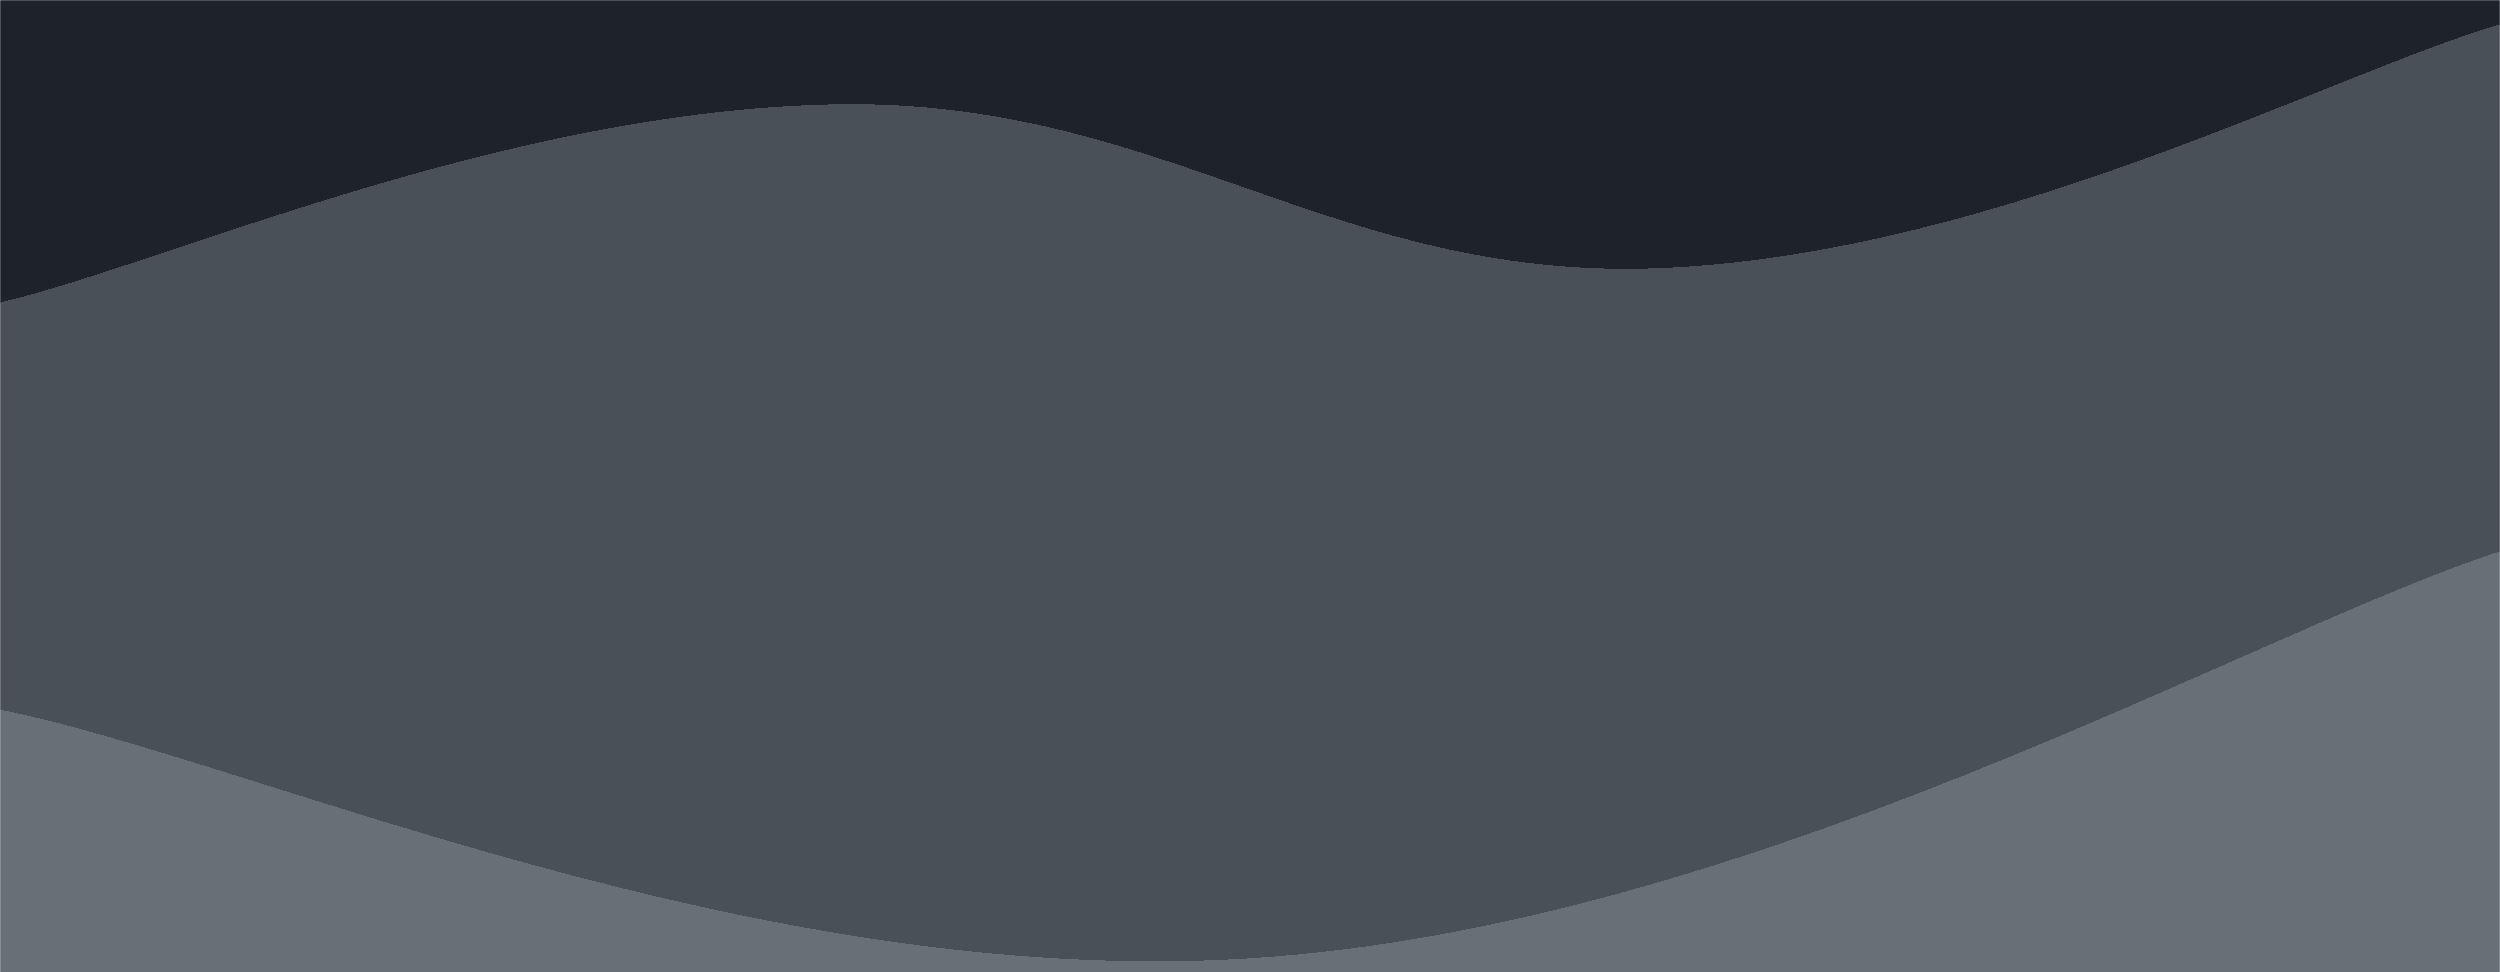 <svg xmlns="http://www.w3.org/2000/svg" xmlns:xlink="http://www.w3.org/1999/xlink" xmlns:svgjs="http://svgjs.com/svgjs" version="1.1" width="1440" height="560" shape-rendering="crispEdges" preserveAspectRatio="none" viewBox="0 0 1440 559">
<g mask="url(&quot;#SvgjsMask1011&quot;)" fill="none">
<rect width="1440" height="560" x="0" y="0" fill="rgba(30, 35, 41, 1)"/>
<path d="M 0,174 C 96,151.2 288,64 480,60 C 672,56 768,163.2 960,154 C 1152,144.8 1344,42 1440,14L1440 560L0 560z" fill="rgba(73, 80, 87, 1)"/>
<path d="M 0,408 C 144,436.6 432,569.2 720,551 C 1008,532.8 1296,363.8 1440,317L1440 560L0 560z" fill="rgba(103, 111, 119, 1)"/>
</g>
<defs>
<mask id="SvgjsMask1011">
<rect width="1440" height="560" fill="white"/>
</mask>
</defs>
</svg>